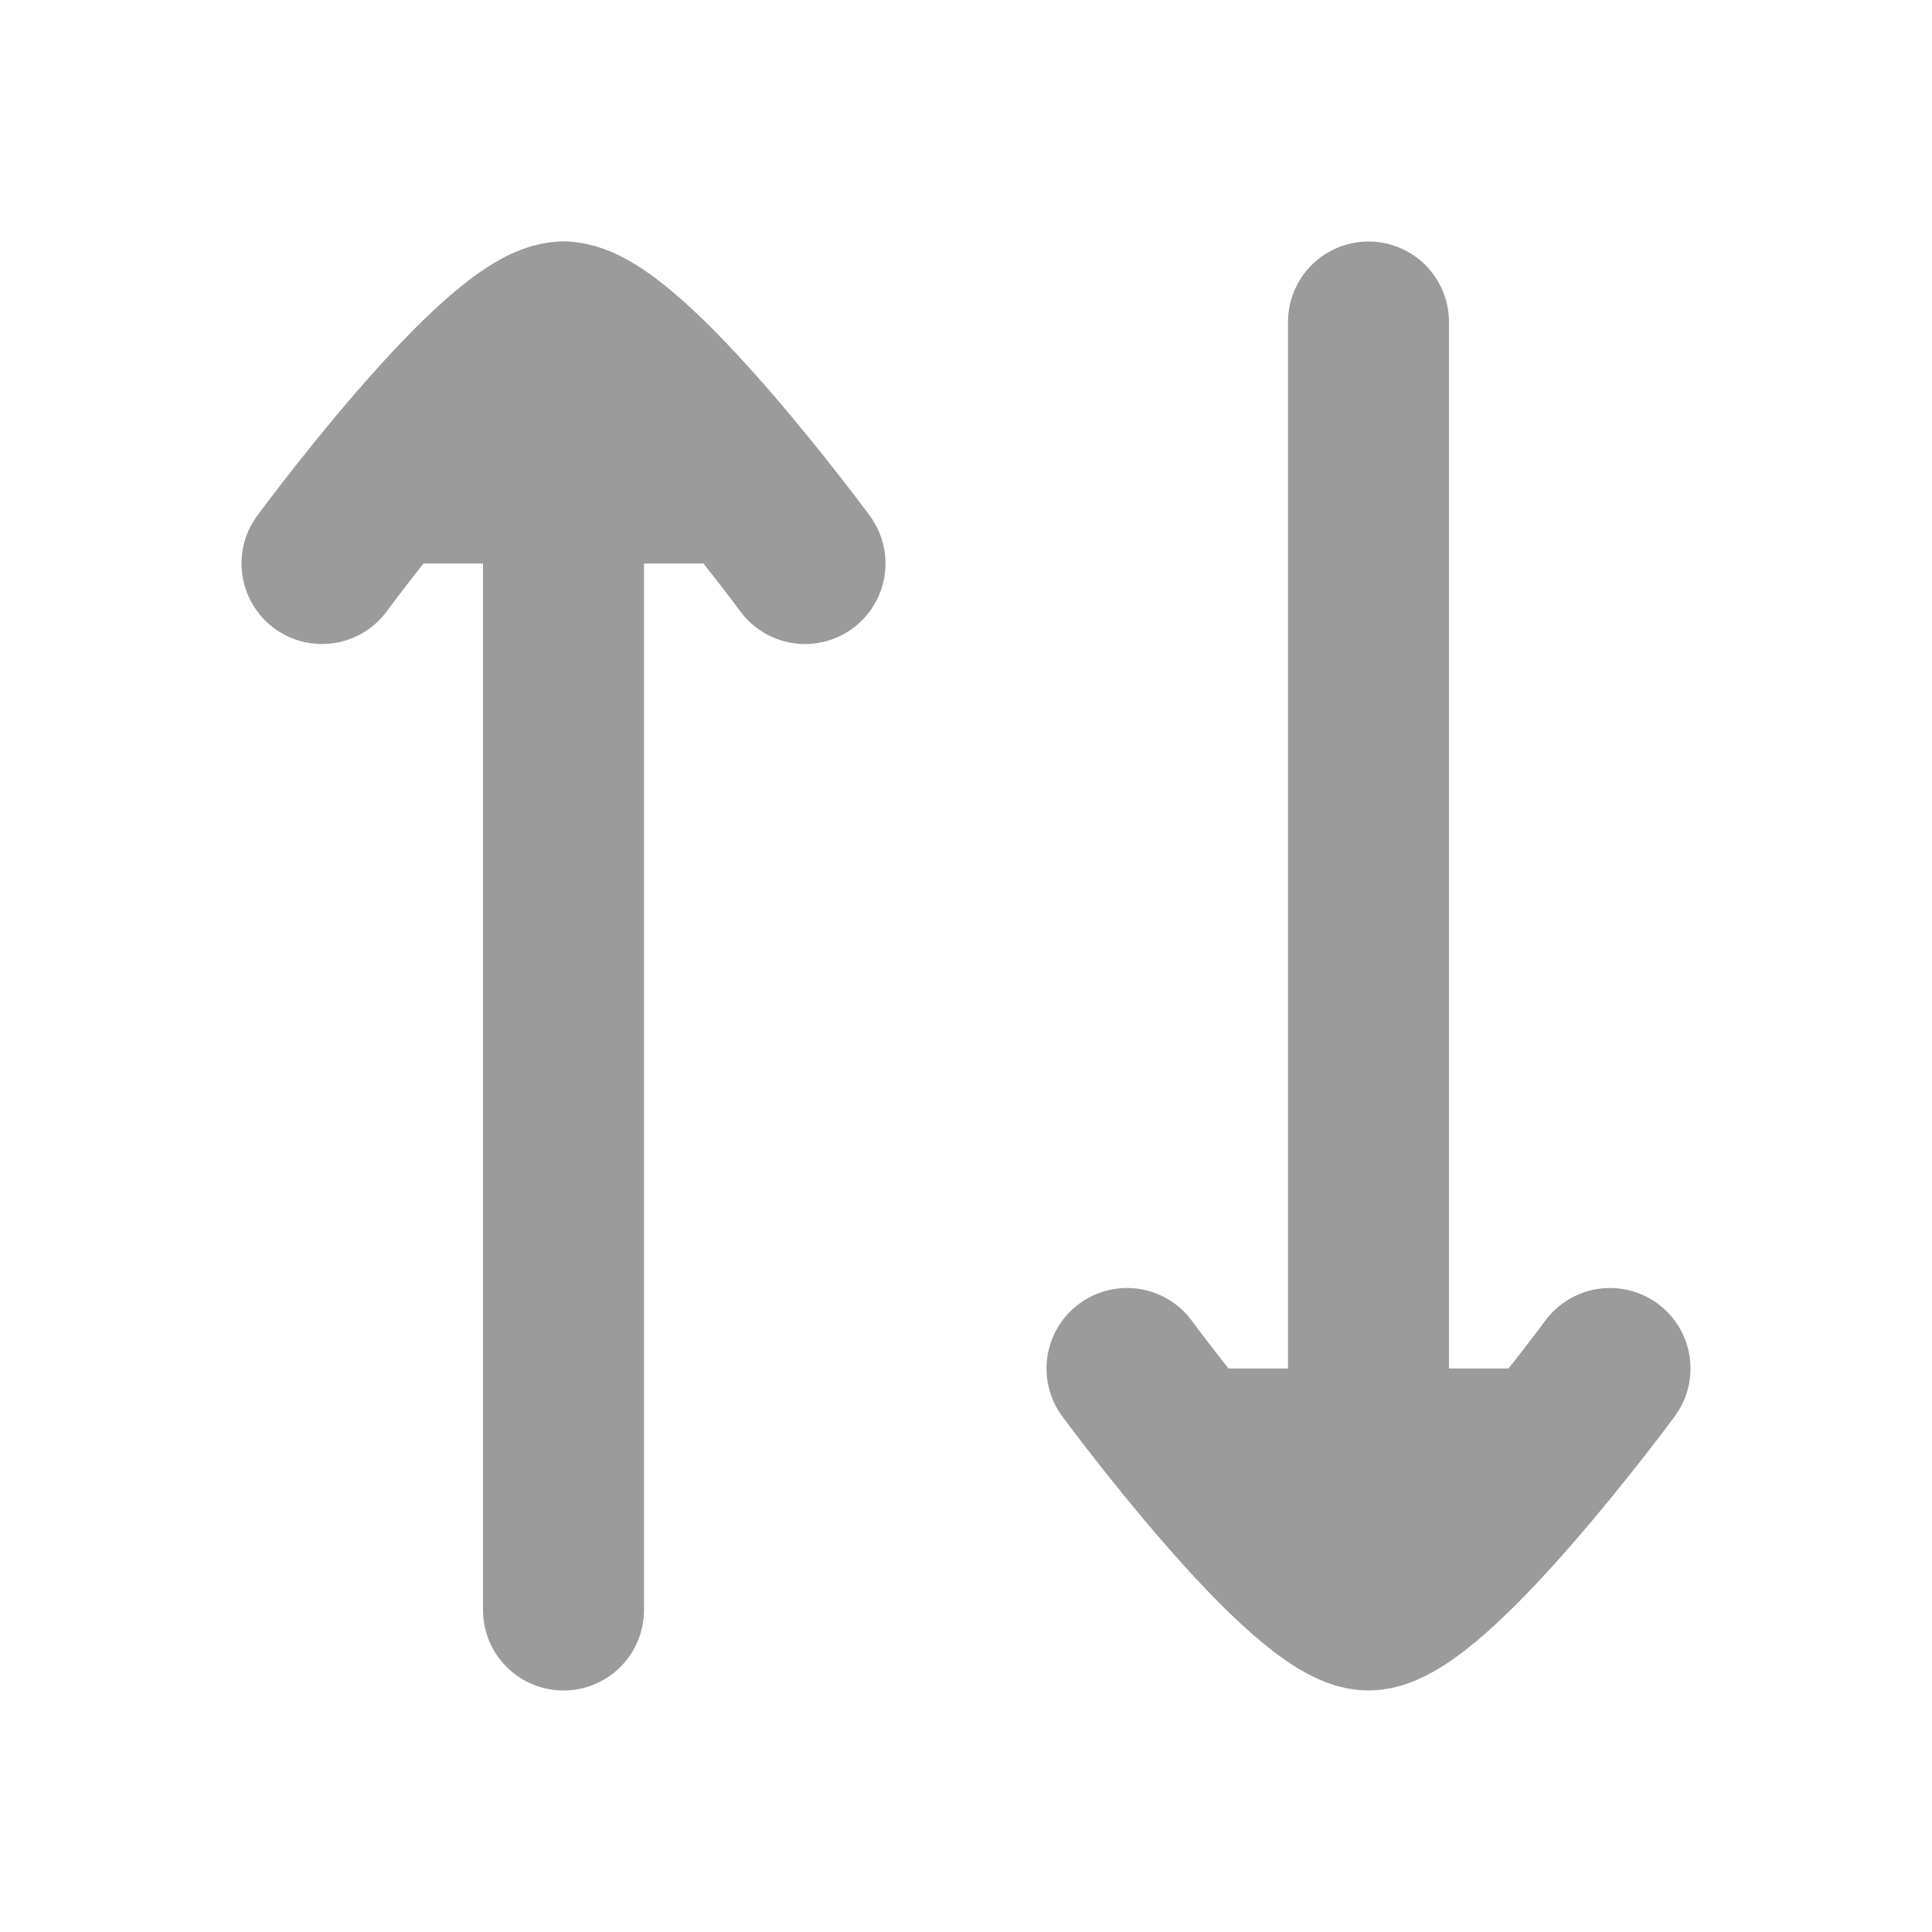 <svg xmlns="http://www.w3.org/2000/svg" viewBox="0 0 24 24" width="28" height="28" color="#9b9b9b" fill="currentColor">
    <path d="M7 4V20" stroke="#9b9b9b" stroke-width="2" stroke-linecap="round" stroke-linejoin="round"></path>
    <path d="M17 19L17 4" stroke="#9b9b9b" stroke-width="2" stroke-linecap="round" stroke-linejoin="round"></path>
    <path d="M10 7C10 7 7.791 4 7 4C6.209 4 4 7 4 7" stroke="#9b9b9b" stroke-width="2" stroke-linecap="round" stroke-linejoin="round"></path>
    <path d="M20 17C20 17 17.791 20 17 20C16.209 20 14 17 14 17" stroke="#9b9b9b" stroke-width="2" stroke-linecap="round" stroke-linejoin="round"></path>
</svg>